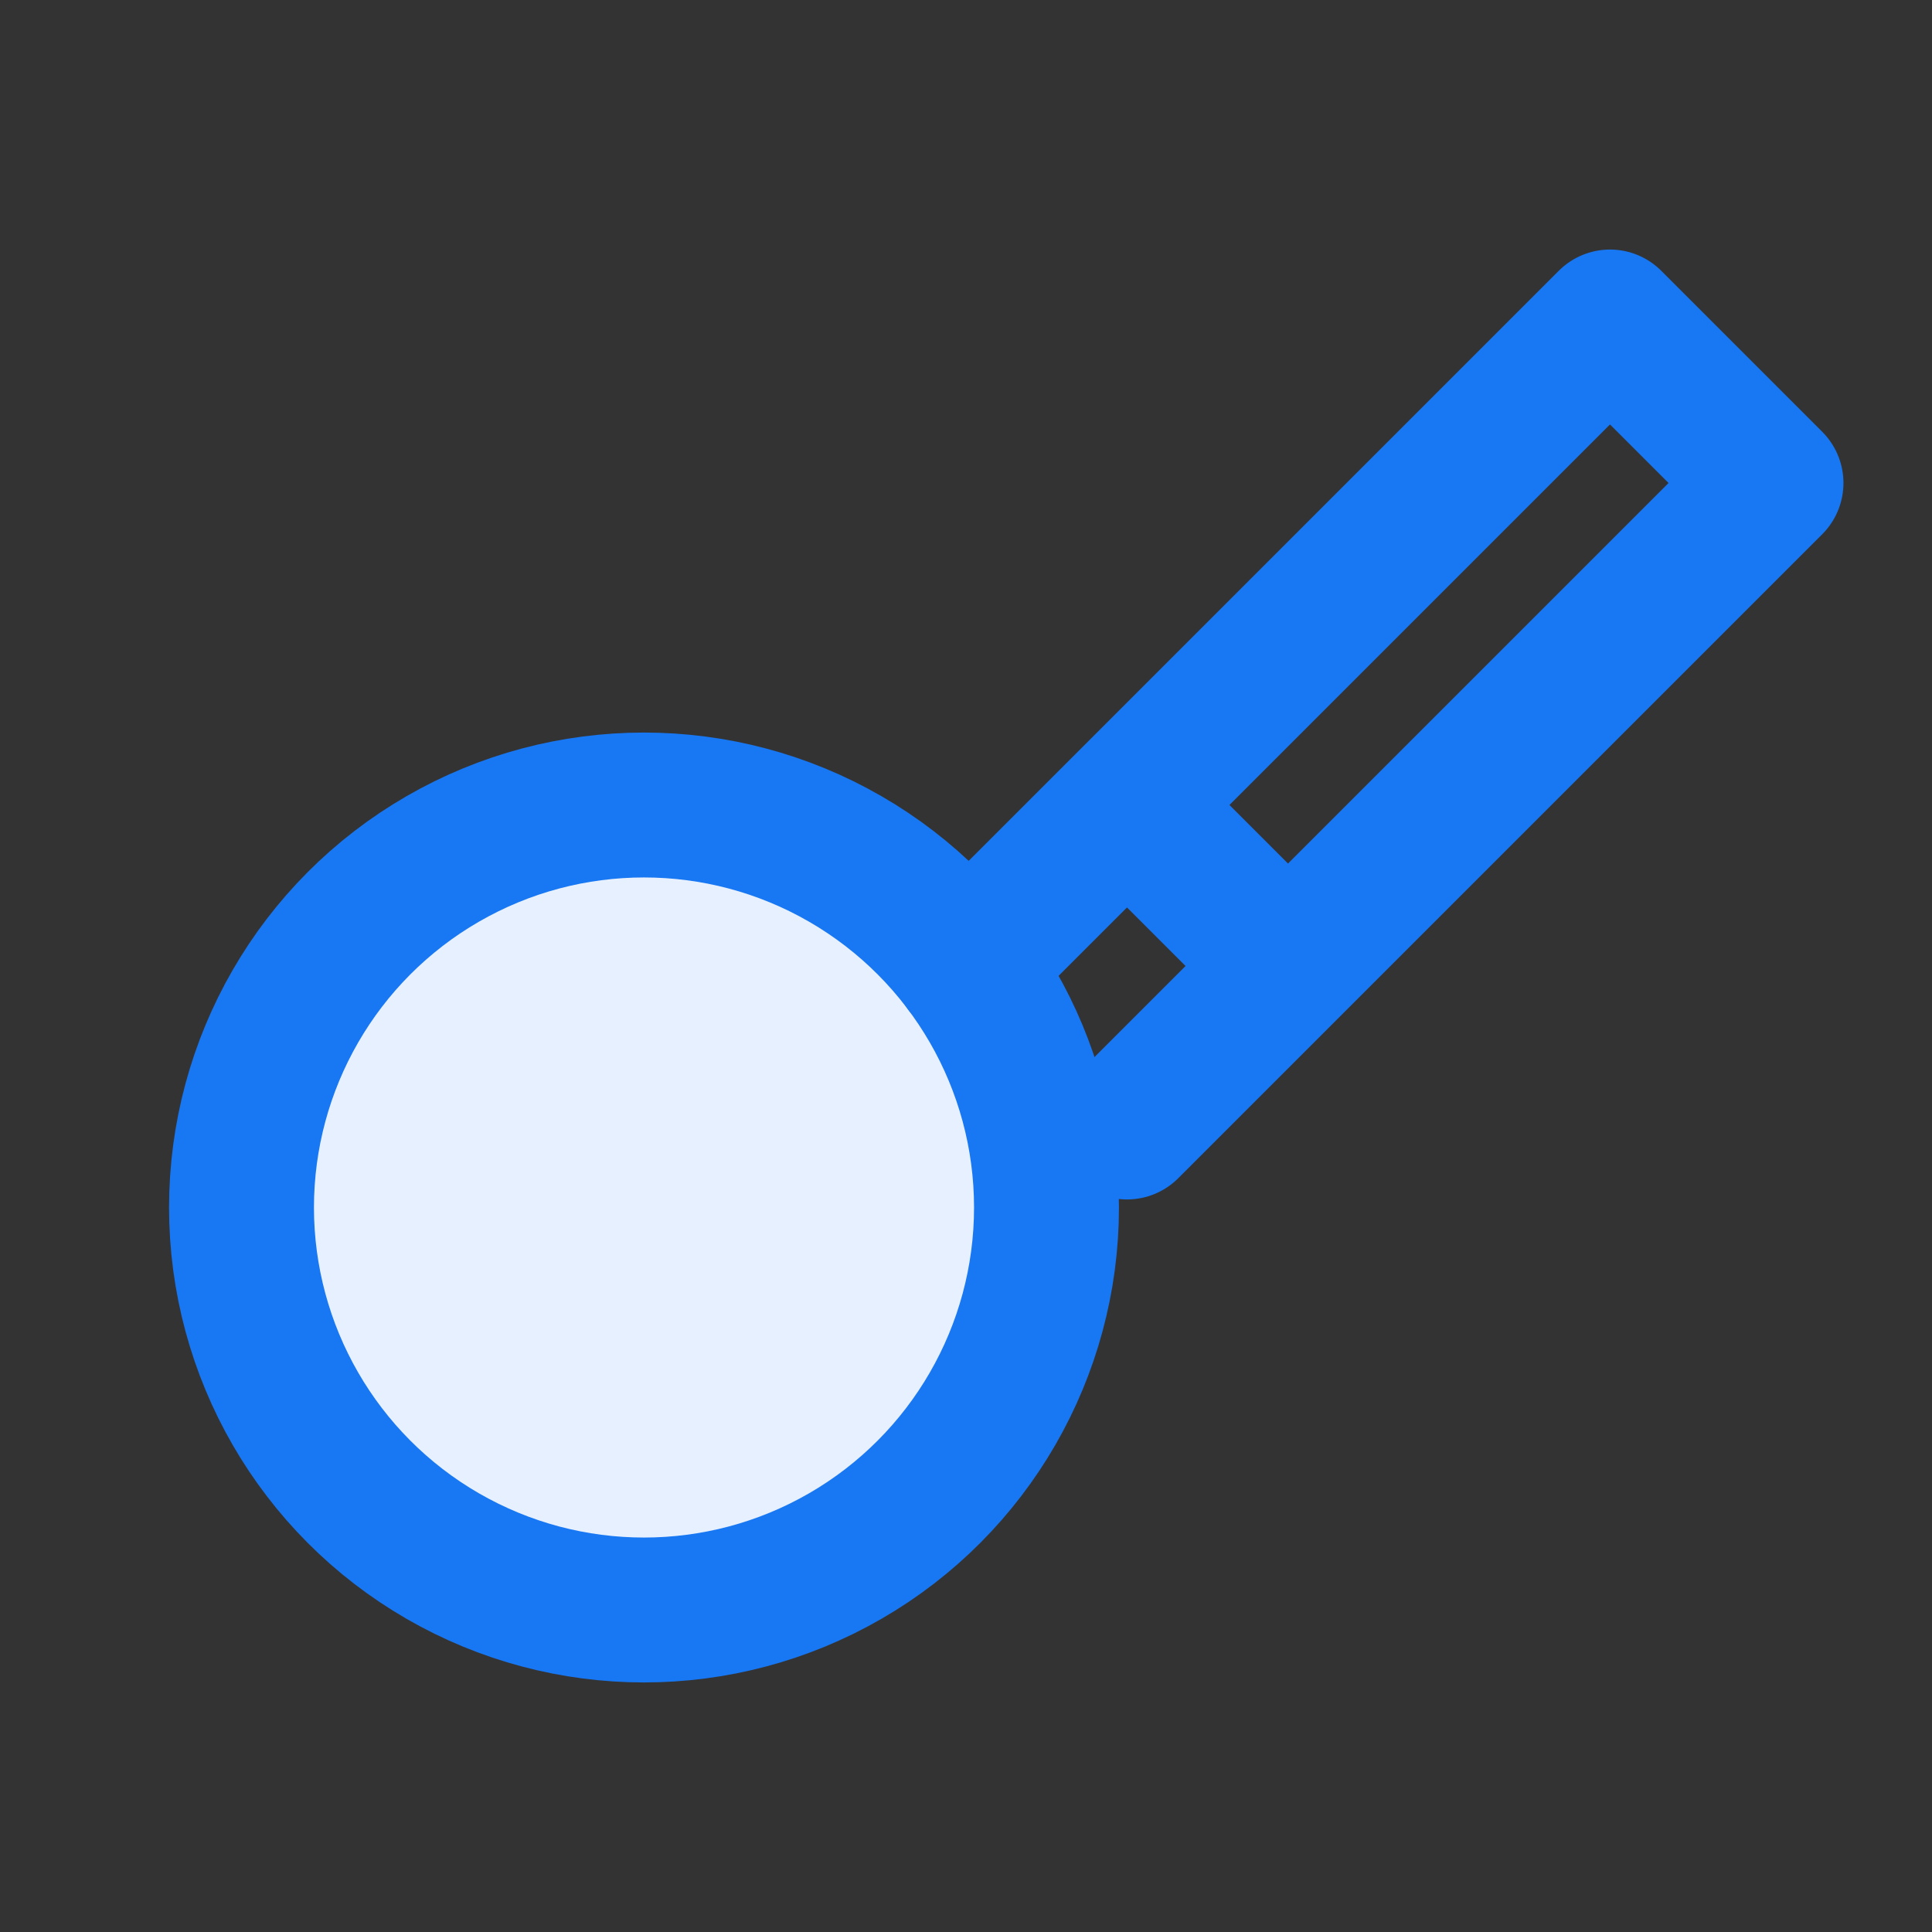<svg xmlns="http://www.w3.org/2000/svg" viewBox="0 0 24 24" stroke="#1877F2" stroke-width="1.8" fill="none" stroke-linecap="round" stroke-linejoin="round">
  <rect x="0" y="0" width="24" height="24" fill="#333333" stroke="none"/>
  <circle cx="8" cy="15" r="5" fill="#E6F0FE"/>
  <path d="M12 12l8-8 2 2-8 8M14 10l2 2"/>
</svg>
